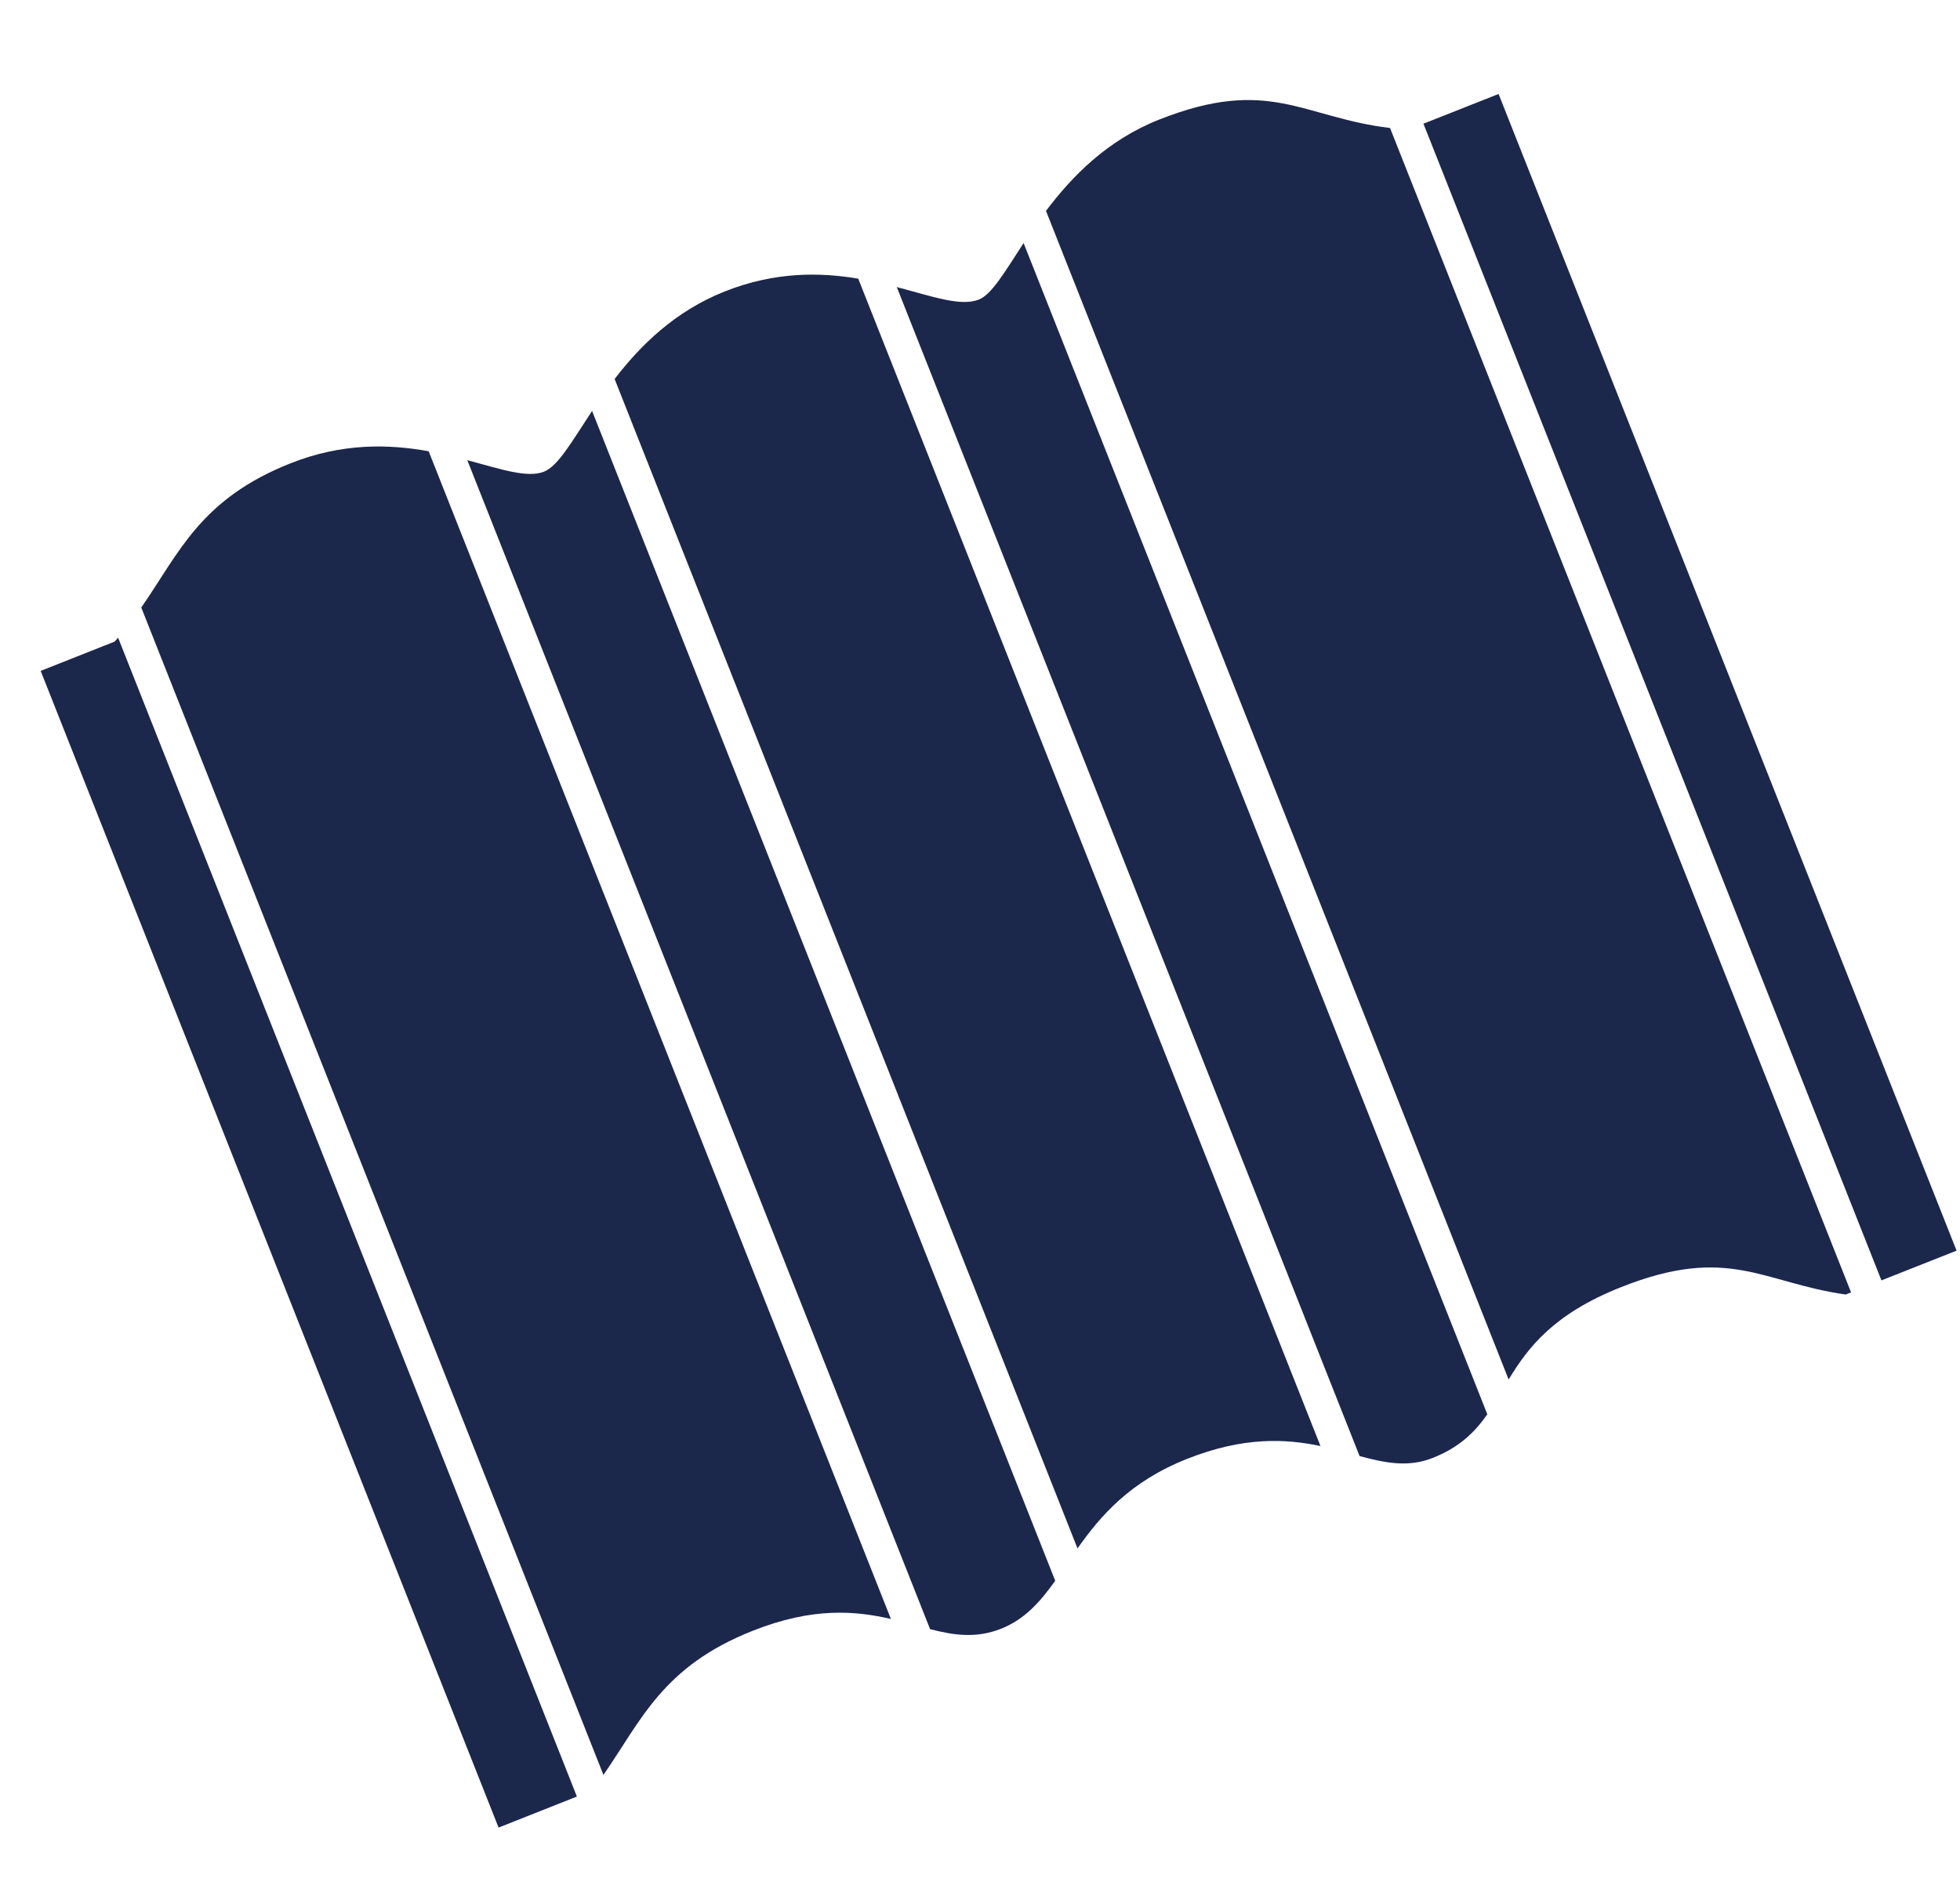<svg width="24" height="23" viewBox="0 0 24 23" fill="none" xmlns="http://www.w3.org/2000/svg">
<path fill-rule="evenodd" clip-rule="evenodd" d="M0.498 8.217L1.404 7.858C1.418 7.842 1.432 7.826 1.446 7.81L7.064 22.004L6.105 22.384L0.498 8.217ZM1.73 7.441C2.195 6.77 2.452 6.112 3.559 5.674C4.195 5.422 4.766 5.44 5.249 5.527L10.909 19.829C10.475 19.729 9.953 19.682 9.219 19.973C8.111 20.411 7.854 21.069 7.389 21.739L1.73 7.441ZM5.722 5.636C6.136 5.747 6.457 5.858 6.661 5.777C6.834 5.709 7.005 5.404 7.25 5.033L12.921 19.361C12.738 19.618 12.548 19.834 12.257 19.949C11.953 20.069 11.682 20.029 11.389 19.954L5.722 5.636ZM7.526 4.642C7.84 4.233 8.261 3.813 8.876 3.569C9.49 3.326 10.04 3.334 10.509 3.413L16.169 17.711C15.744 17.622 15.231 17.593 14.536 17.868C13.834 18.146 13.475 18.567 13.194 18.965L7.526 4.642ZM10.981 3.516C11.422 3.632 11.764 3.757 11.986 3.669C12.144 3.607 12.306 3.326 12.534 2.977L18.212 17.322C18.061 17.538 17.875 17.725 17.545 17.856C17.243 17.976 16.963 17.918 16.648 17.834L10.981 3.516L10.981 3.516ZM12.808 2.583C13.127 2.159 13.559 1.716 14.193 1.465C15.542 0.931 15.944 1.437 17.021 1.568L22.666 15.829L22.599 15.855C21.582 15.71 21.166 15.243 19.852 15.764C19.019 16.093 18.708 16.509 18.473 16.896L12.808 2.583ZM17.43 1.515L18.35 1.151L23.958 15.318L23.038 15.682L17.43 1.515Z" fill="#1C274C"/>
</svg>
